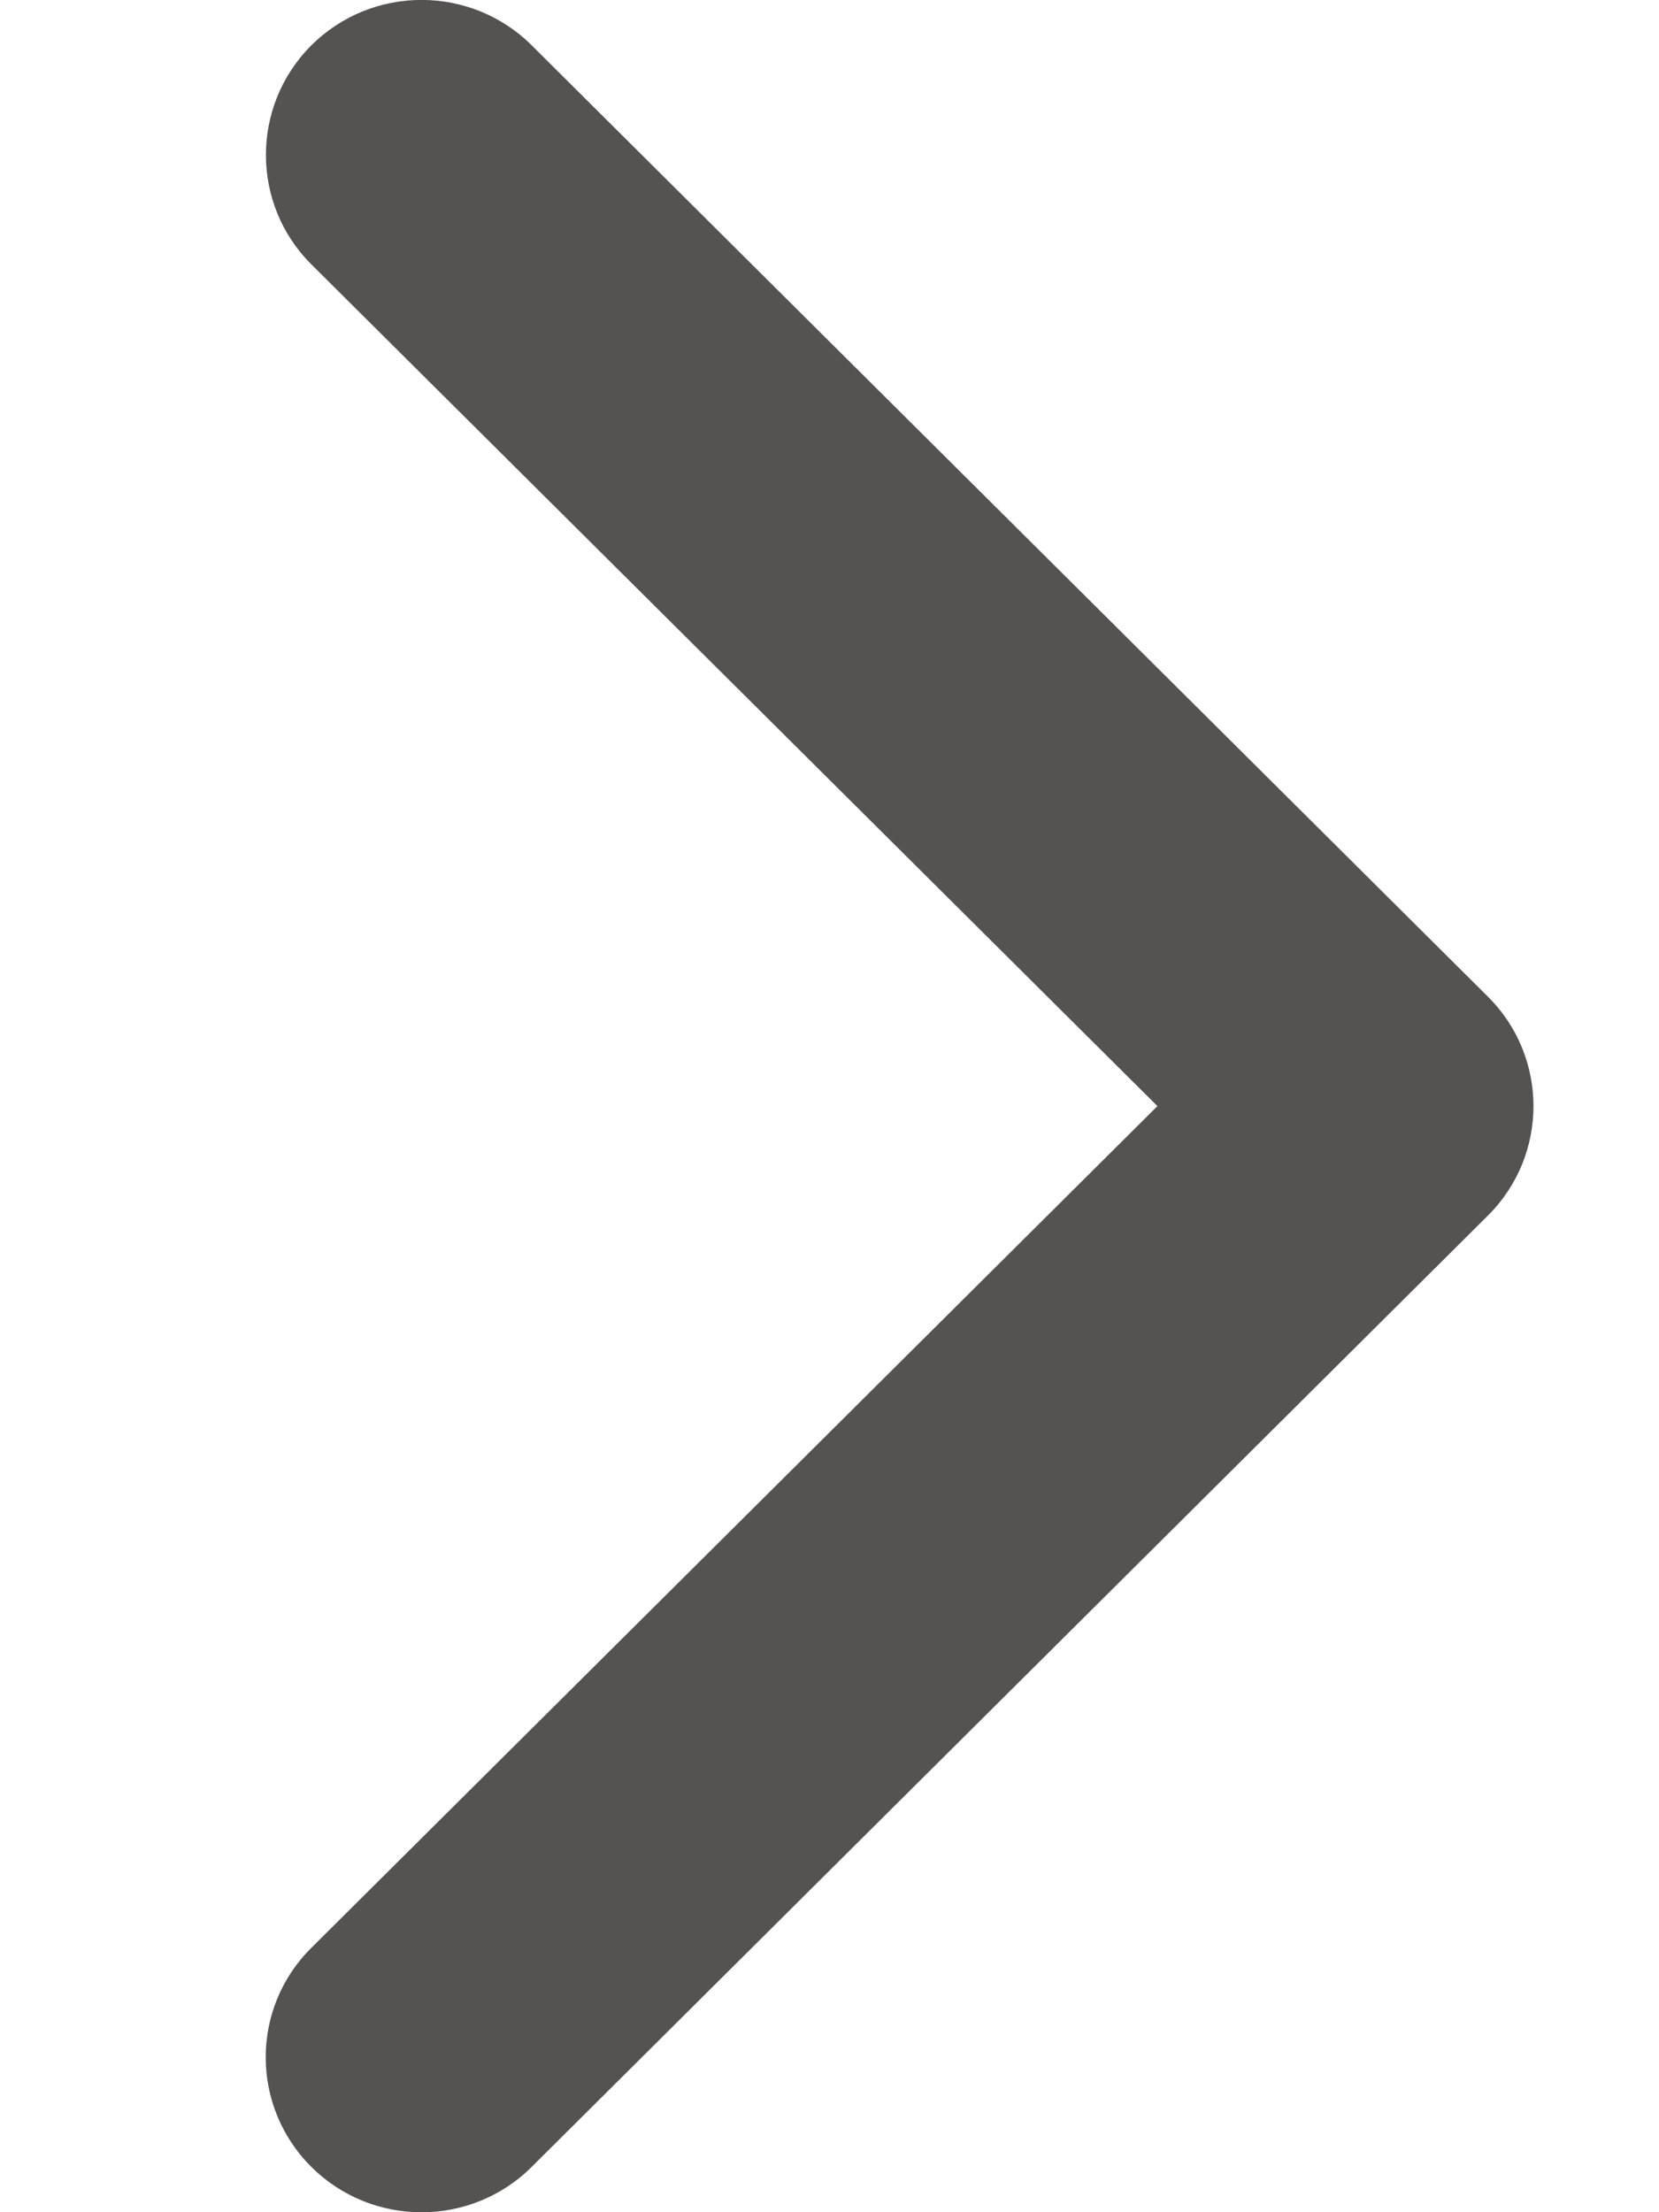 <svg width="6" height="8" viewBox="0 0 6 8" fill="none" xmlns="http://www.w3.org/2000/svg">
<path d="M5.546 4C5.546 4.143 5.491 4.287 5.381 4.396L1.923 7.836C1.703 8.055 1.346 8.055 1.126 7.836C0.906 7.617 0.906 7.262 1.126 7.044L4.186 4L1.126 0.956C0.907 0.738 0.907 0.383 1.126 0.164C1.346 -0.055 1.703 -0.055 1.923 0.164L5.381 3.604C5.491 3.713 5.546 3.857 5.546 4Z" fill="#555252"/>
</svg>
